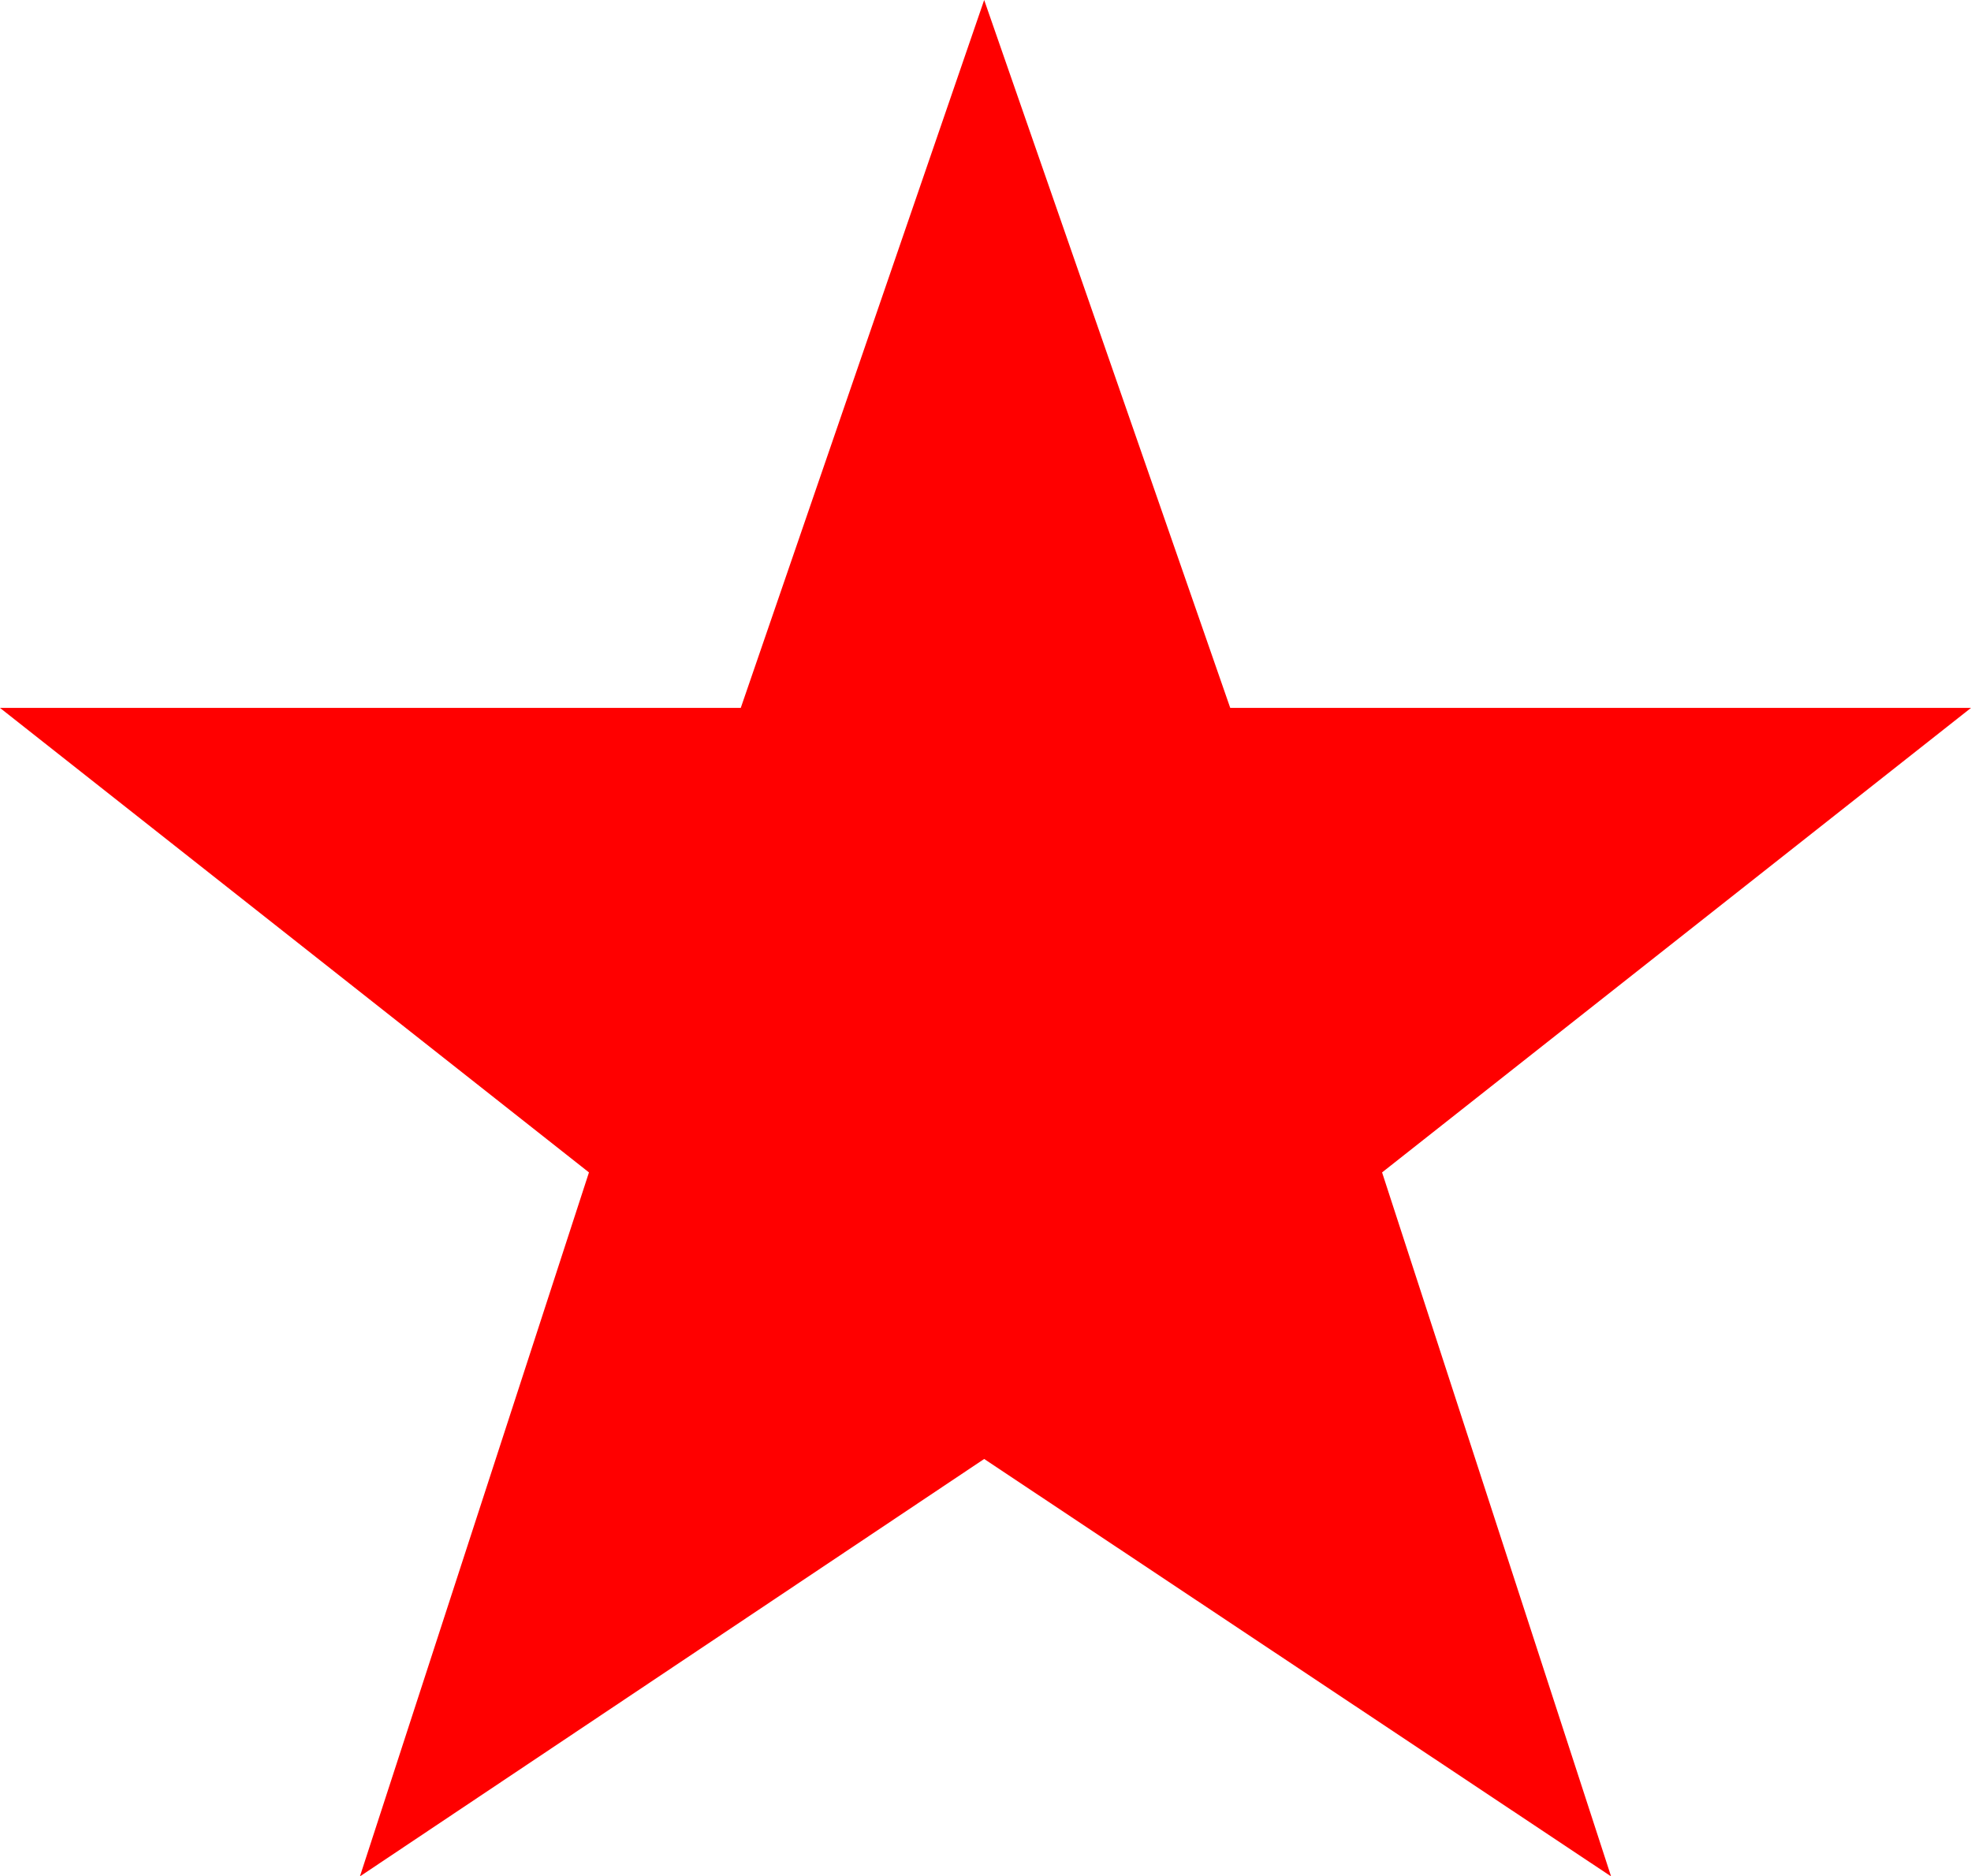 <?xml version="1.0" encoding="utf-8"?>
<!DOCTYPE svg PUBLIC "-//W3C//DTD SVG 1.1//EN" "http://www.w3.org/Graphics/SVG/1.1/DTD/svg11.dtd">
<svg width="44.121" height="42.012" xmlns="http://www.w3.org/2000/svg" xmlns:xlink="http://www.w3.org/1999/xlink" xmlns:xml="http://www.w3.org/XML/1998/namespace" version="1.1">
  <g>
    <g>
      <path style="fill:#FF0000;fill-opacity:1" d="M22.031,0L27.539,15.85 44.121,15.85 30.938,26.25 36.064,42.012 22.031,32.666 8.057,42.012 13.184,26.25 0,15.85 16.582,15.85 22.031,0z" />
    </g>
  </g>
</svg>